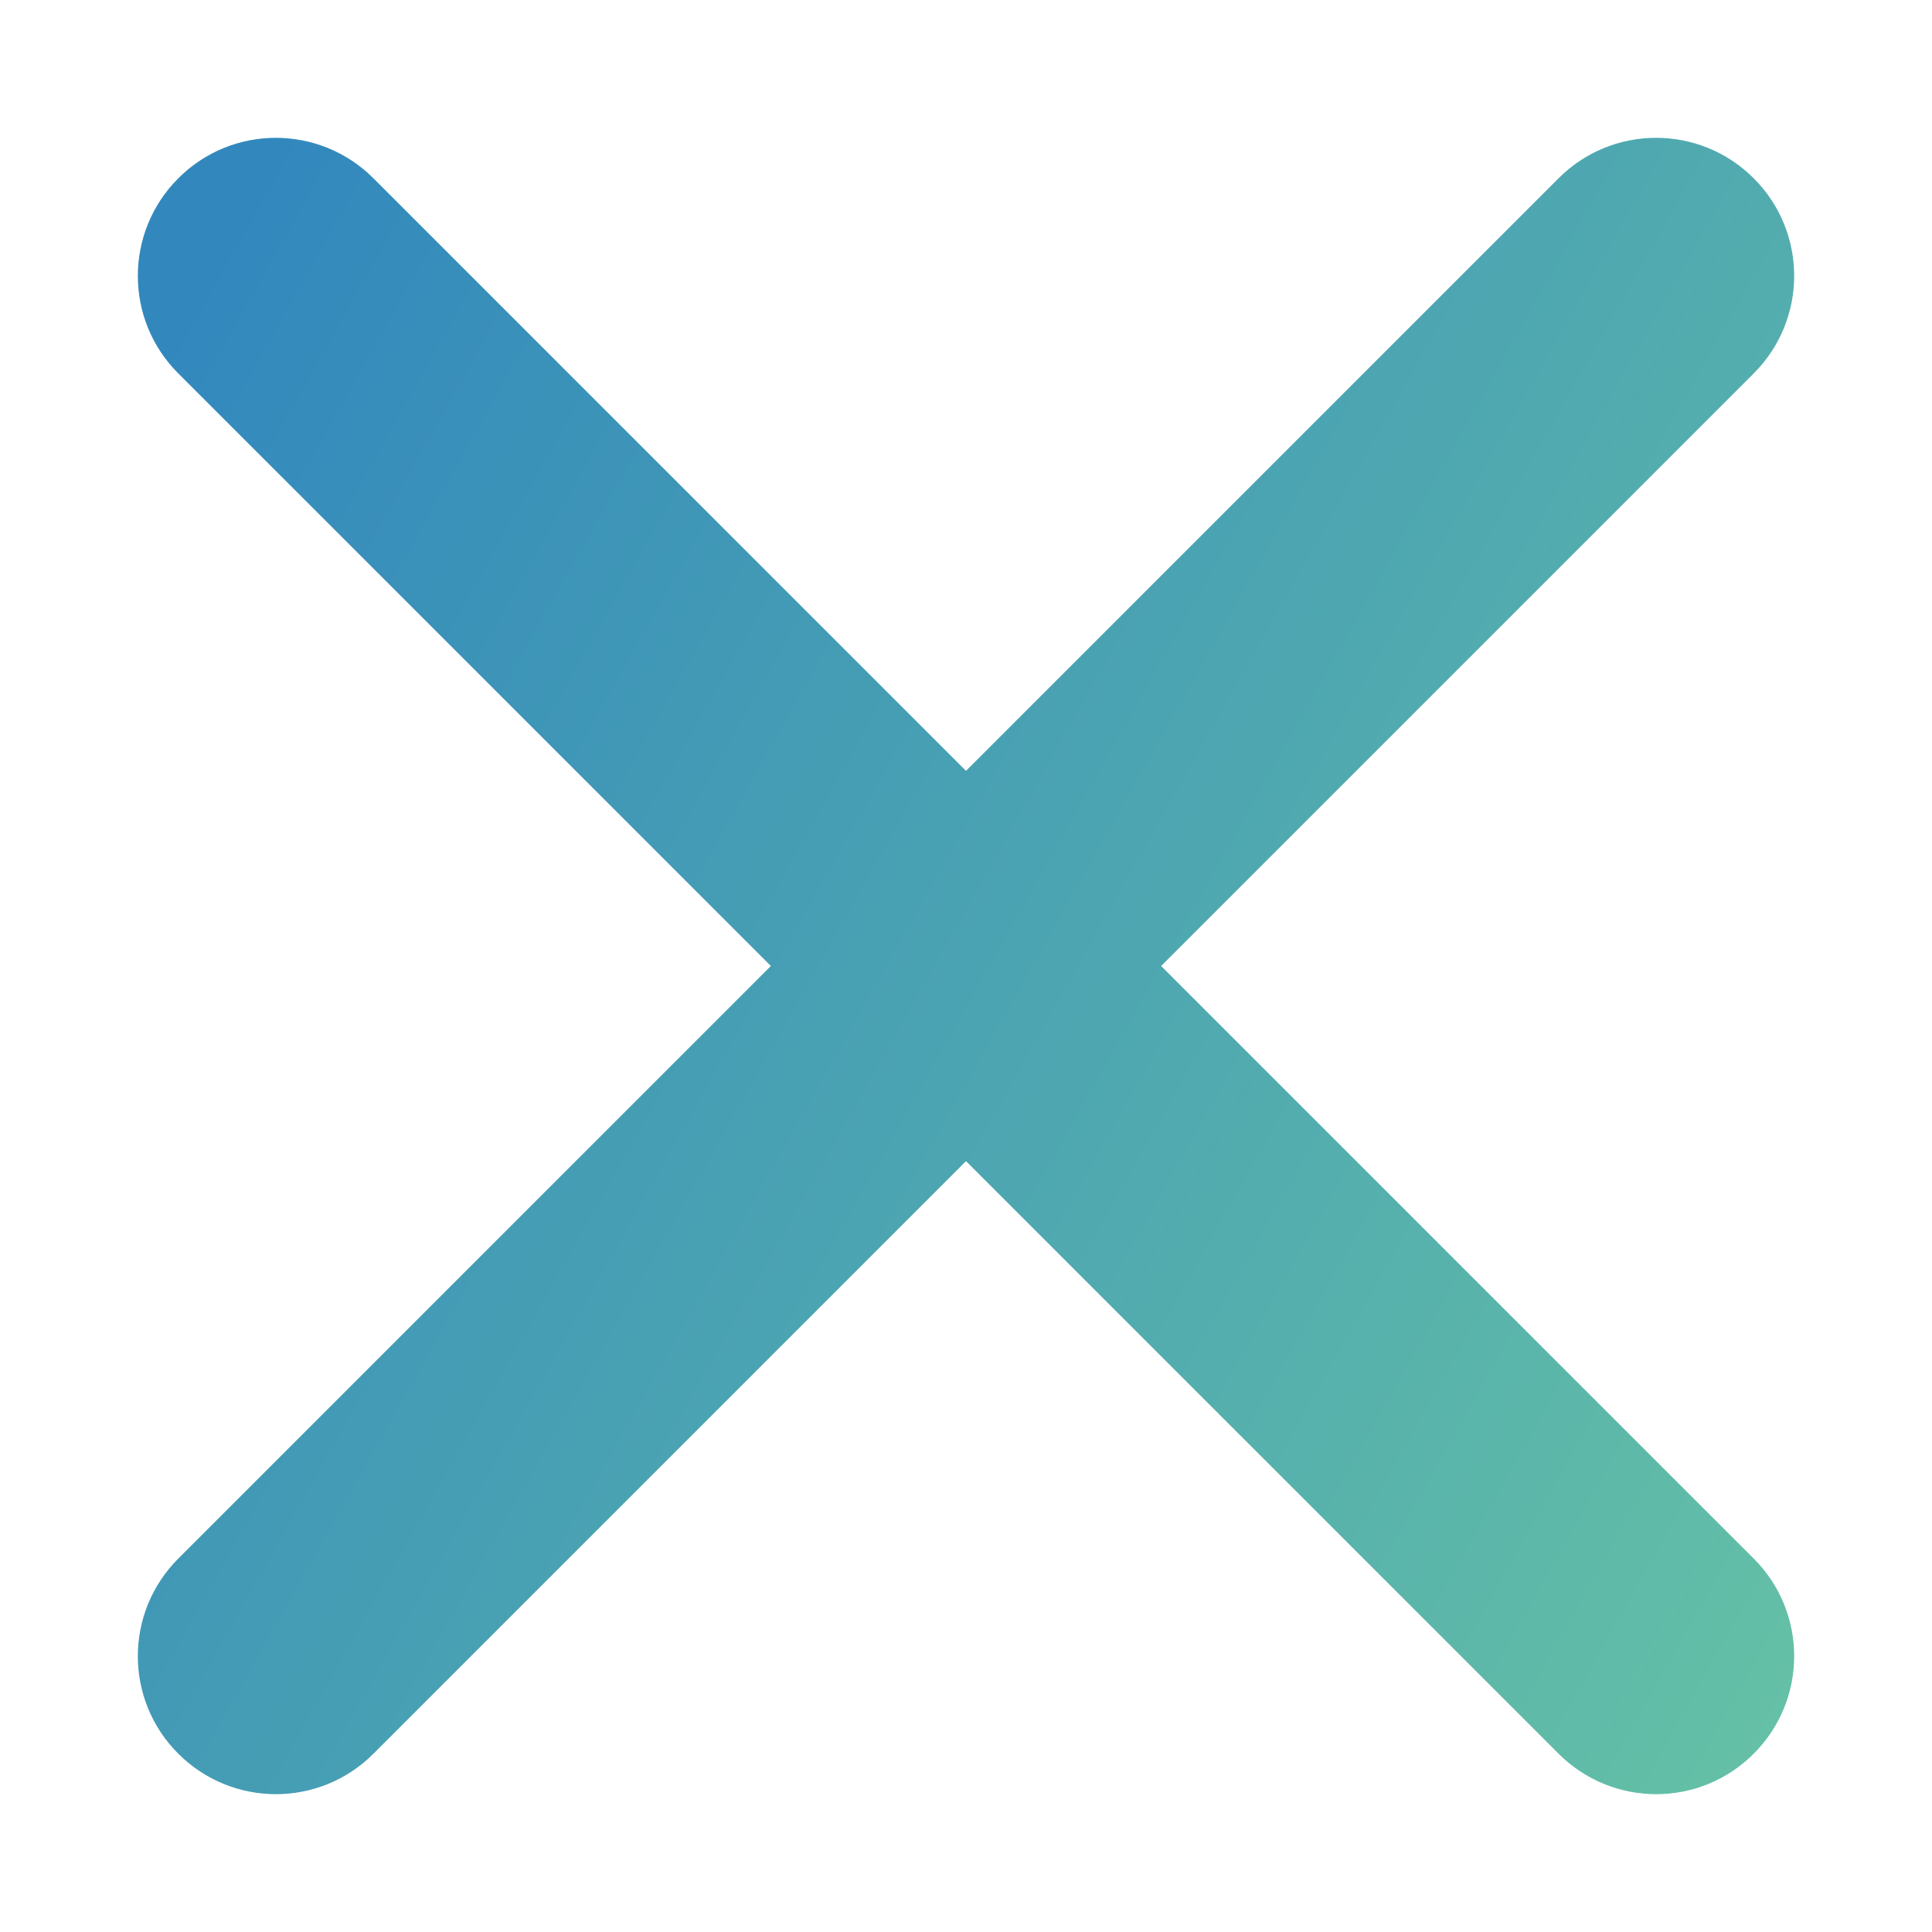 <svg xmlns="http://www.w3.org/2000/svg" fill="none" viewBox="0 0 14 14" id="Delete-1--Streamline-Core-Gradient.svg" stroke-width="1"><desc>Delete 1 Streamline Icon: https://streamlinehq.com</desc><g id="Free Gradient/Interface Essential/delete-1--remove-add-button-buttons-delete-cross-x-mathematics-multiply-math"><path id="Union" fill="url(#paint0_linear_14402_9563)" fill-rule="evenodd" d="M12.708 2.706c.391-.391.391-1.024 0-1.414-.391-.391-1.024-.391-1.414 0l-4.294 4.294-4.294-4.294c-.391-.391-1.024-.391-1.414 0-.391.391-.391 1.024 0 1.414l4.294 4.294-4.294 4.294c-.391.391-.391 1.024 0 1.414.391.391 1.024.391 1.414 0l4.294-4.294 4.294 4.294c.391.391 1.024.391 1.414 0 .391-.391.391-1.024 0-1.414l-4.294-4.294 4.294-4.294Z" clip-rule="evenodd"></path></g><defs><linearGradient id="paint0_linear_14402_9563" x1="1.46" x2="15.139" y1="1.969" y2="9.679" gradientUnits="userSpaceOnUse"><stop stop-color="#3288bd"></stop><stop offset="1" stop-color="#66c2a5"></stop></linearGradient></defs></svg>